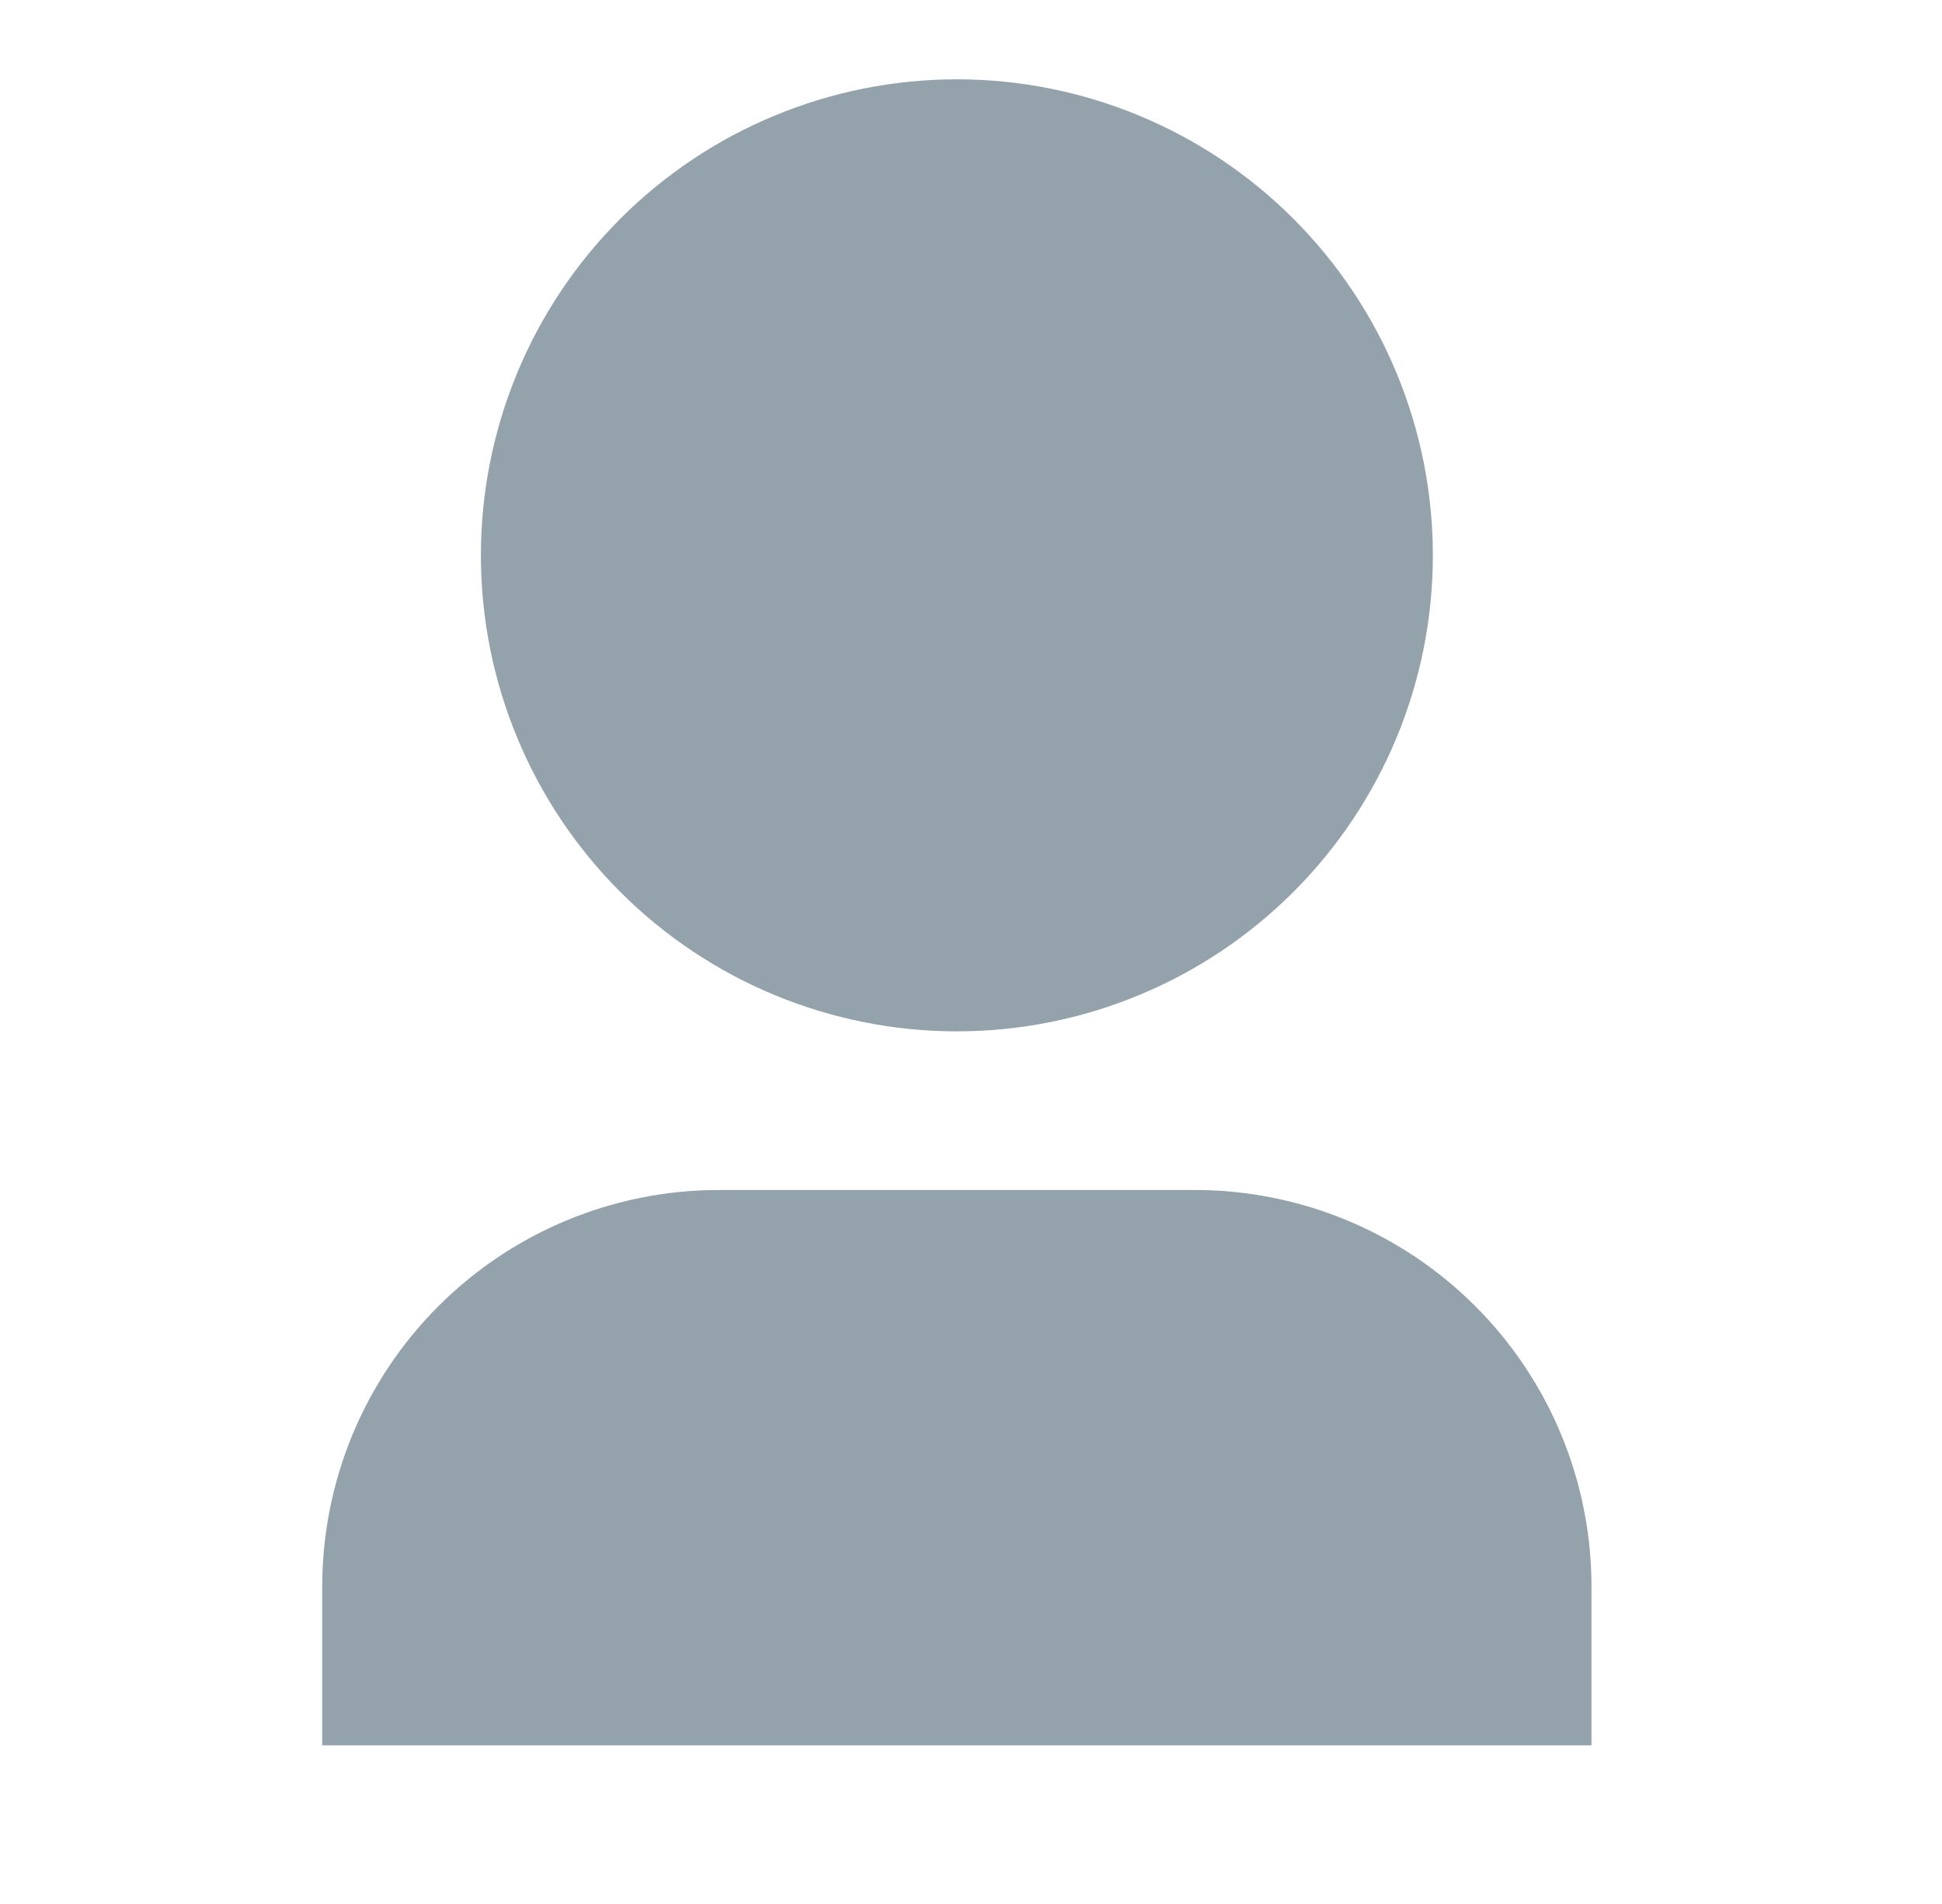 <svg width="51" height="50" viewBox="0 0 51 50" fill="none" xmlns="http://www.w3.org/2000/svg">
<g opacity="0.7">
<path d="M41.795 45.834H8.462V41.667C8.462 38.904 9.559 36.255 11.513 34.301C13.466 32.348 16.116 31.25 18.879 31.25H31.379C34.141 31.25 36.791 32.348 38.744 34.301C40.698 36.255 41.795 38.904 41.795 41.667V45.834ZM25.129 27.084C23.487 27.084 21.862 26.76 20.345 26.132C18.828 25.504 17.451 24.583 16.29 23.422C15.129 22.262 14.208 20.884 13.58 19.367C12.952 17.851 12.629 16.225 12.629 14.584C12.629 12.942 12.952 11.316 13.58 9.8C14.208 8.283 15.129 6.905 16.29 5.745C17.451 4.584 18.828 3.663 20.345 3.035C21.862 2.407 23.487 2.083 25.129 2.083C28.444 2.083 31.623 3.4 33.967 5.745C36.312 8.089 37.629 11.268 37.629 14.584C37.629 17.899 36.312 21.078 33.967 23.422C31.623 25.767 28.444 27.084 25.129 27.084Z" fill="#677A88"/>
</g>
</svg>
